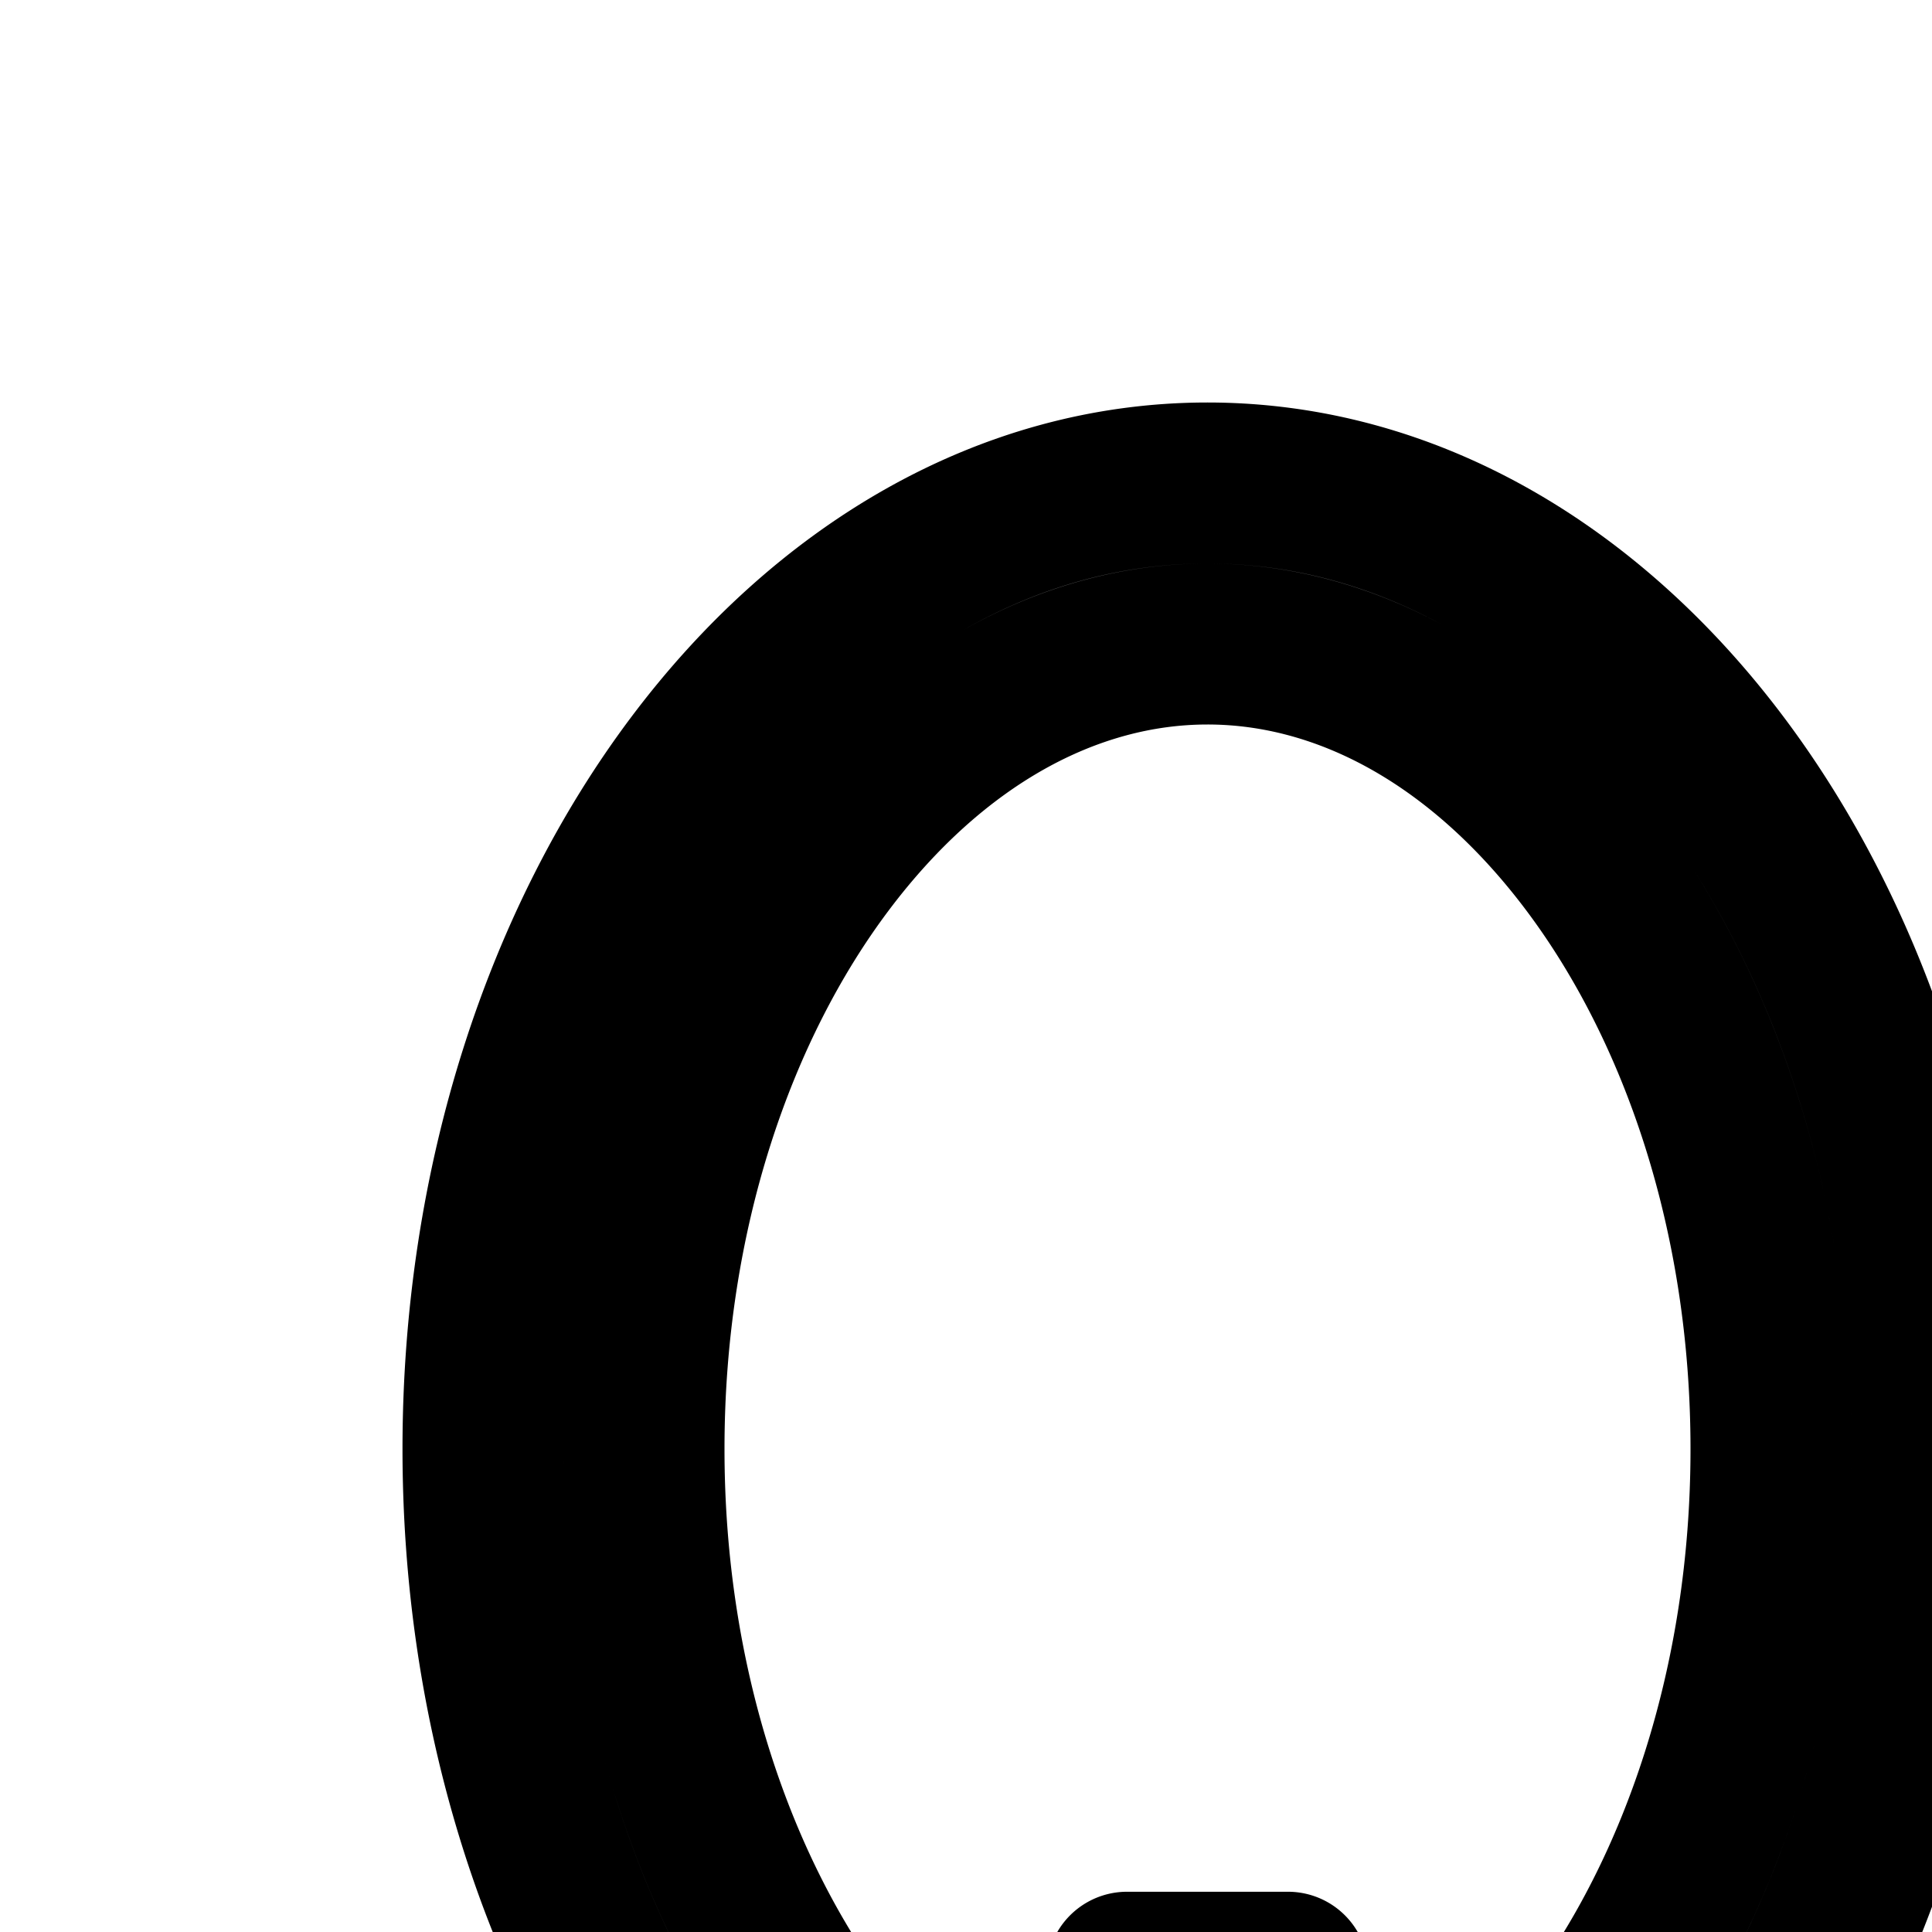 <svg
  xmlns="http://www.w3.org/2000/svg"
  width="24"
  height="24"
  viewBox="0 0 24 24"
  fill="none"
  stroke="currentColor"
  stroke-width="2"
  stroke-linecap="round"
  stroke-linejoin="round"
>
  <path
    fill-rule="evenodd"
    d="M14 29.927C9.5 29.264 6 24.177 6 18c0-6.627 4.03-12 9-12s9 5.373 9 12c0 6.177-3.5 11.264-8 11.927V37h16v-6.954h-4.727a3.273 3.273 0 0 1-1.468-6.199 4.092 4.092 0 0 1 2.411-4.968 4.909 4.909 0 1 1 9.568 0 4.09 4.09 0 0 1 2.411 4.968 3.273 3.273 0 0 1-1.468 6.199H34V37h5.5a2.5 2.5 0 0 1 0 5h-31a2.5 2.5 0 0 1 0-5H14zM22 18c0 2.923-.891 5.492-2.236 7.285-1.082 1.443-2.398 2.322-3.764 2.61V24.5h-2v3.395c-1.366-.288-2.682-1.167-3.764-2.61C8.891 23.492 8 20.923 8 18s.891-5.492 2.236-7.285S13.286 8 15 8s3.42.922 4.764 2.715S22 15.077 22 18m13.835.43-.386 1.673 1.596.635a2.09 2.09 0 0 1 1.233 2.54l-.476 1.605 1.495.751a1.273 1.273 0 0 1-.57 2.412H34V25.5h-2v2.546h-4.727a1.273 1.273 0 0 1-.57-2.412l1.495-.751-.476-1.604a2.092 2.092 0 0 1 1.233-2.54l1.595-.636-.385-1.673a2.909 2.909 0 1 1 5.67 0M8 39.5a.5.5 0 0 1 .5-.5h31a.5.5 0 0 1 0 1h-31a.5.5 0 0 1-.5-.5"
    clip-rule="evenodd"
  />
</svg>
